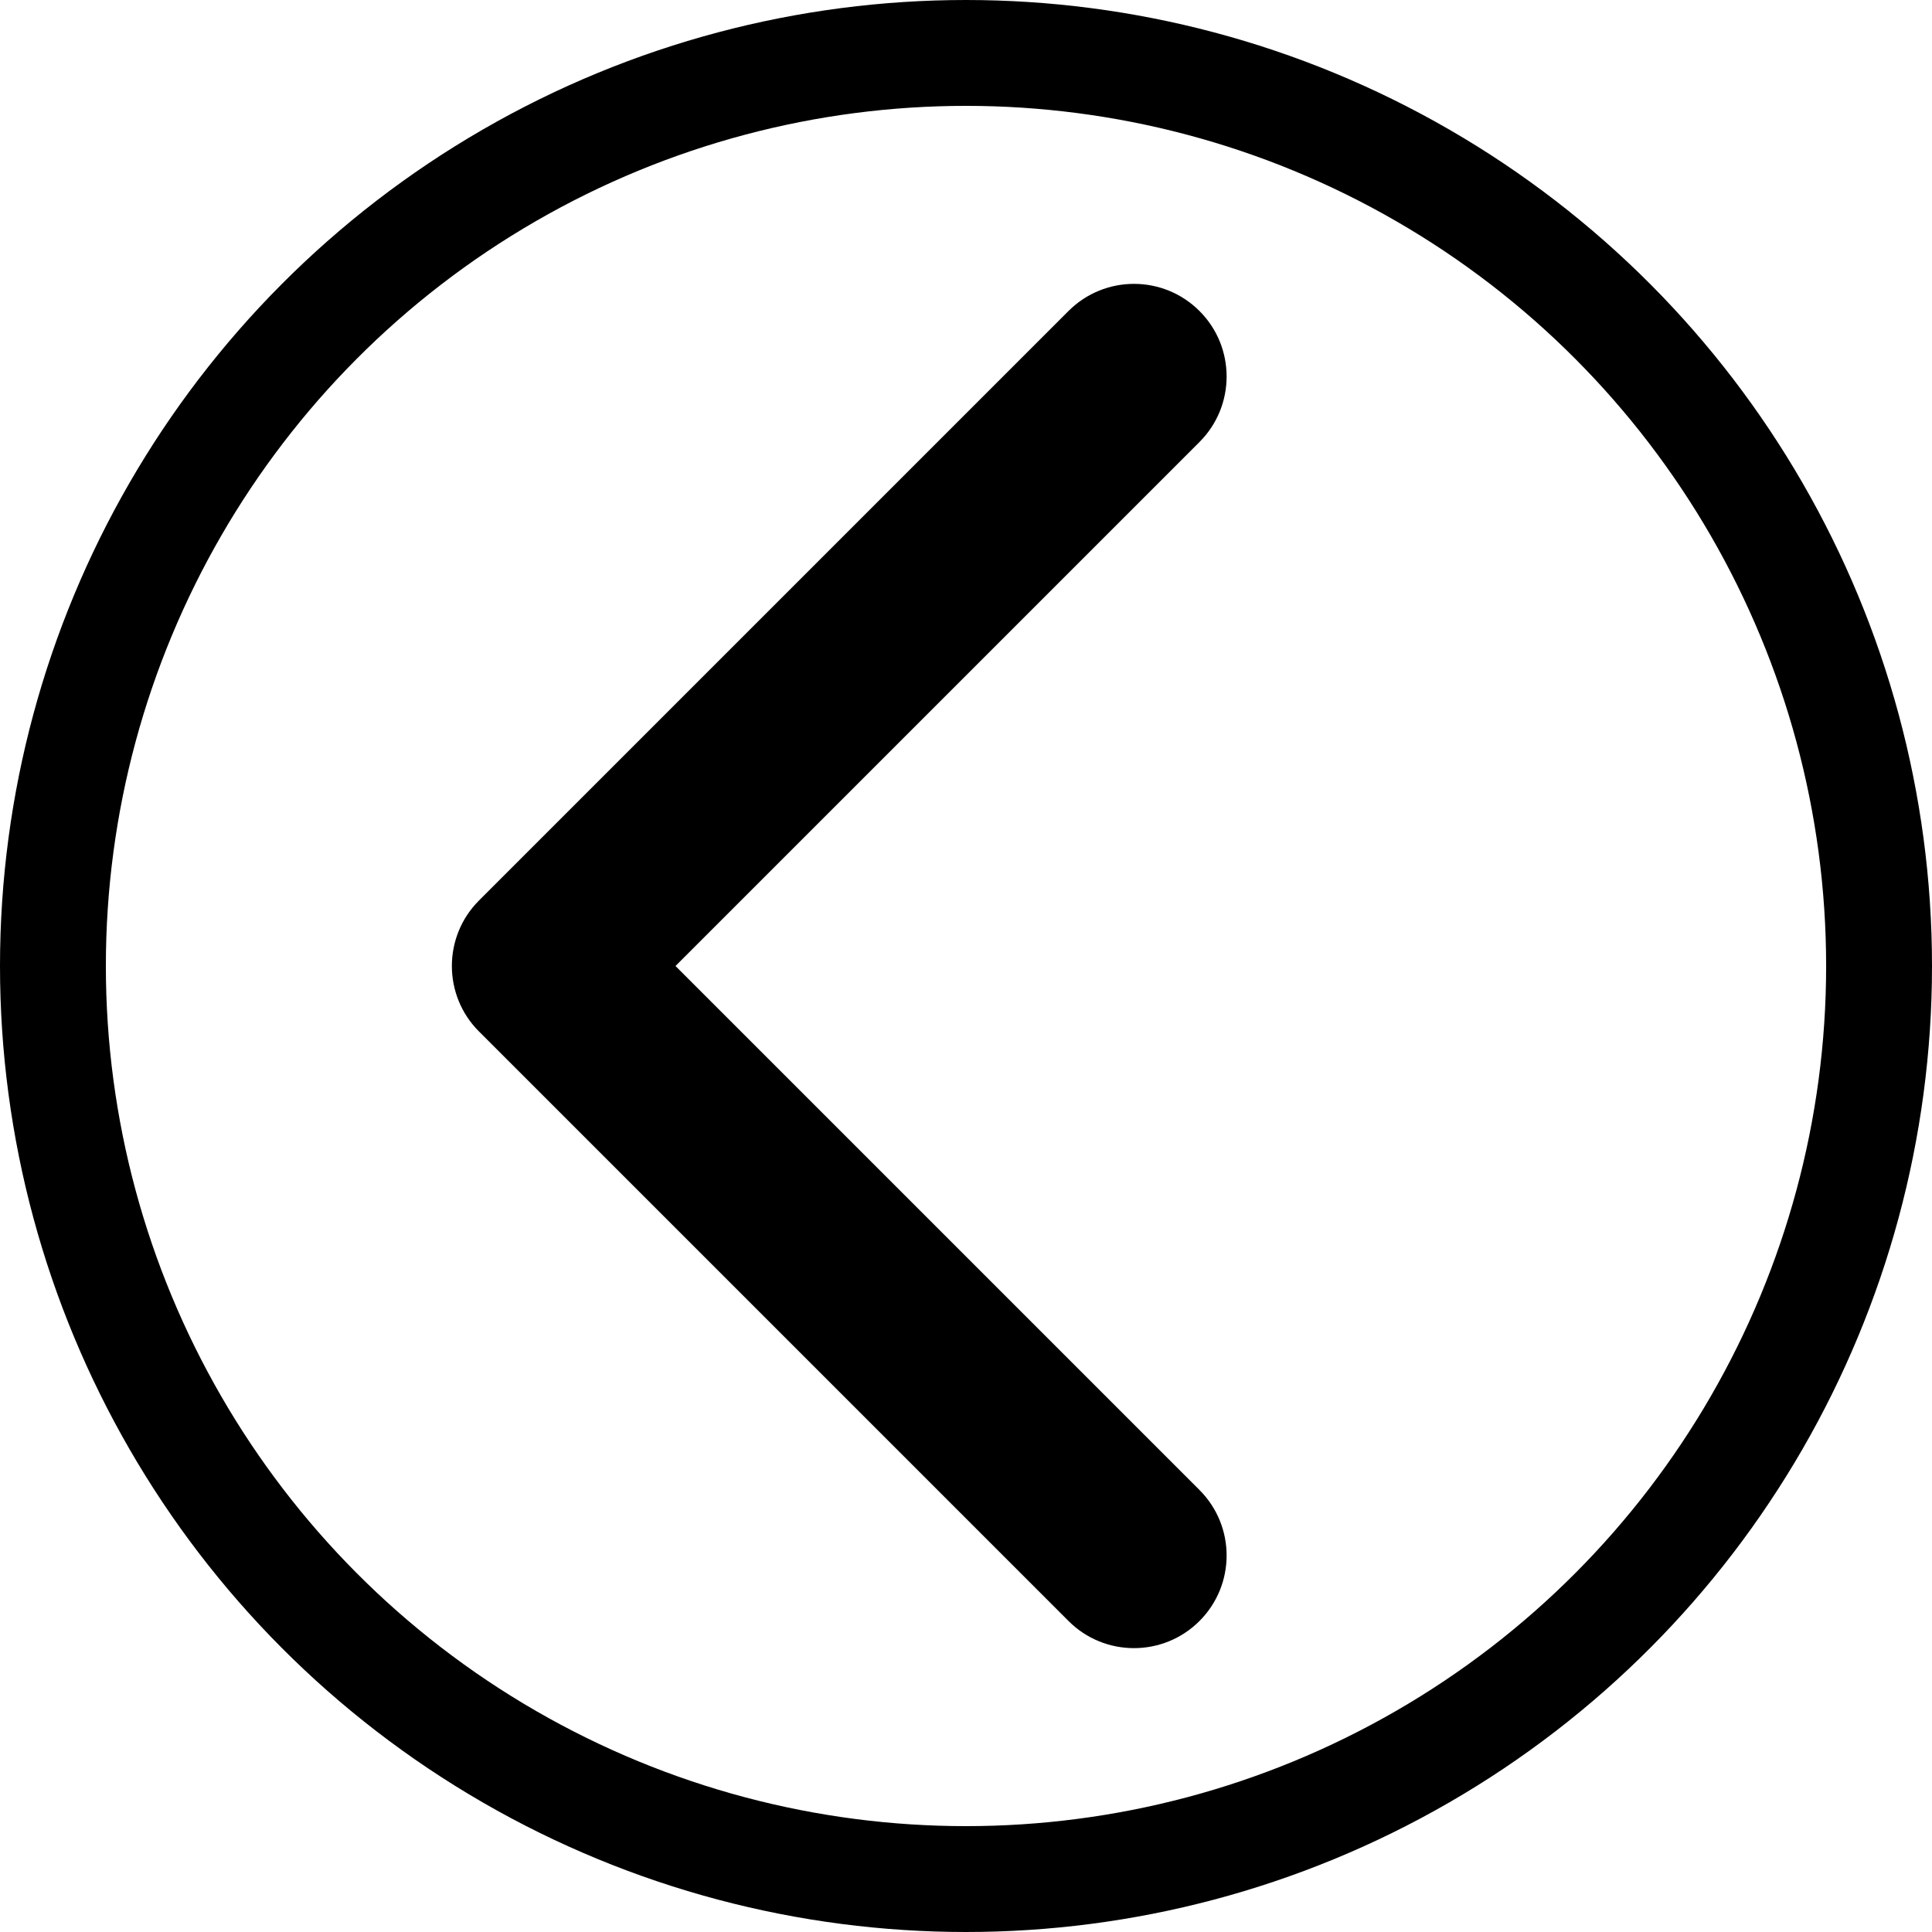 <svg width="73" height="73" viewBox="0 0 73 73" fill="none" xmlns="http://www.w3.org/2000/svg">
<circle cx="36.5" cy="36.5" r="34.5" transform="rotate(-180 36.5 36.5)" stroke="black" stroke-width="4"/>
<path d="M18.099 34.025C16.732 35.392 16.732 37.608 18.099 38.975L40.373 61.249C41.739 62.616 43.955 62.616 45.322 61.249C46.689 59.882 46.689 57.666 45.322 56.299L25.523 36.5L45.322 16.701C46.689 15.334 46.689 13.118 45.322 11.751C43.955 10.384 41.739 10.384 40.373 11.751L18.099 34.025ZM22.564 33H20.573V40H22.564V33Z" fill="black"/>
</svg>
